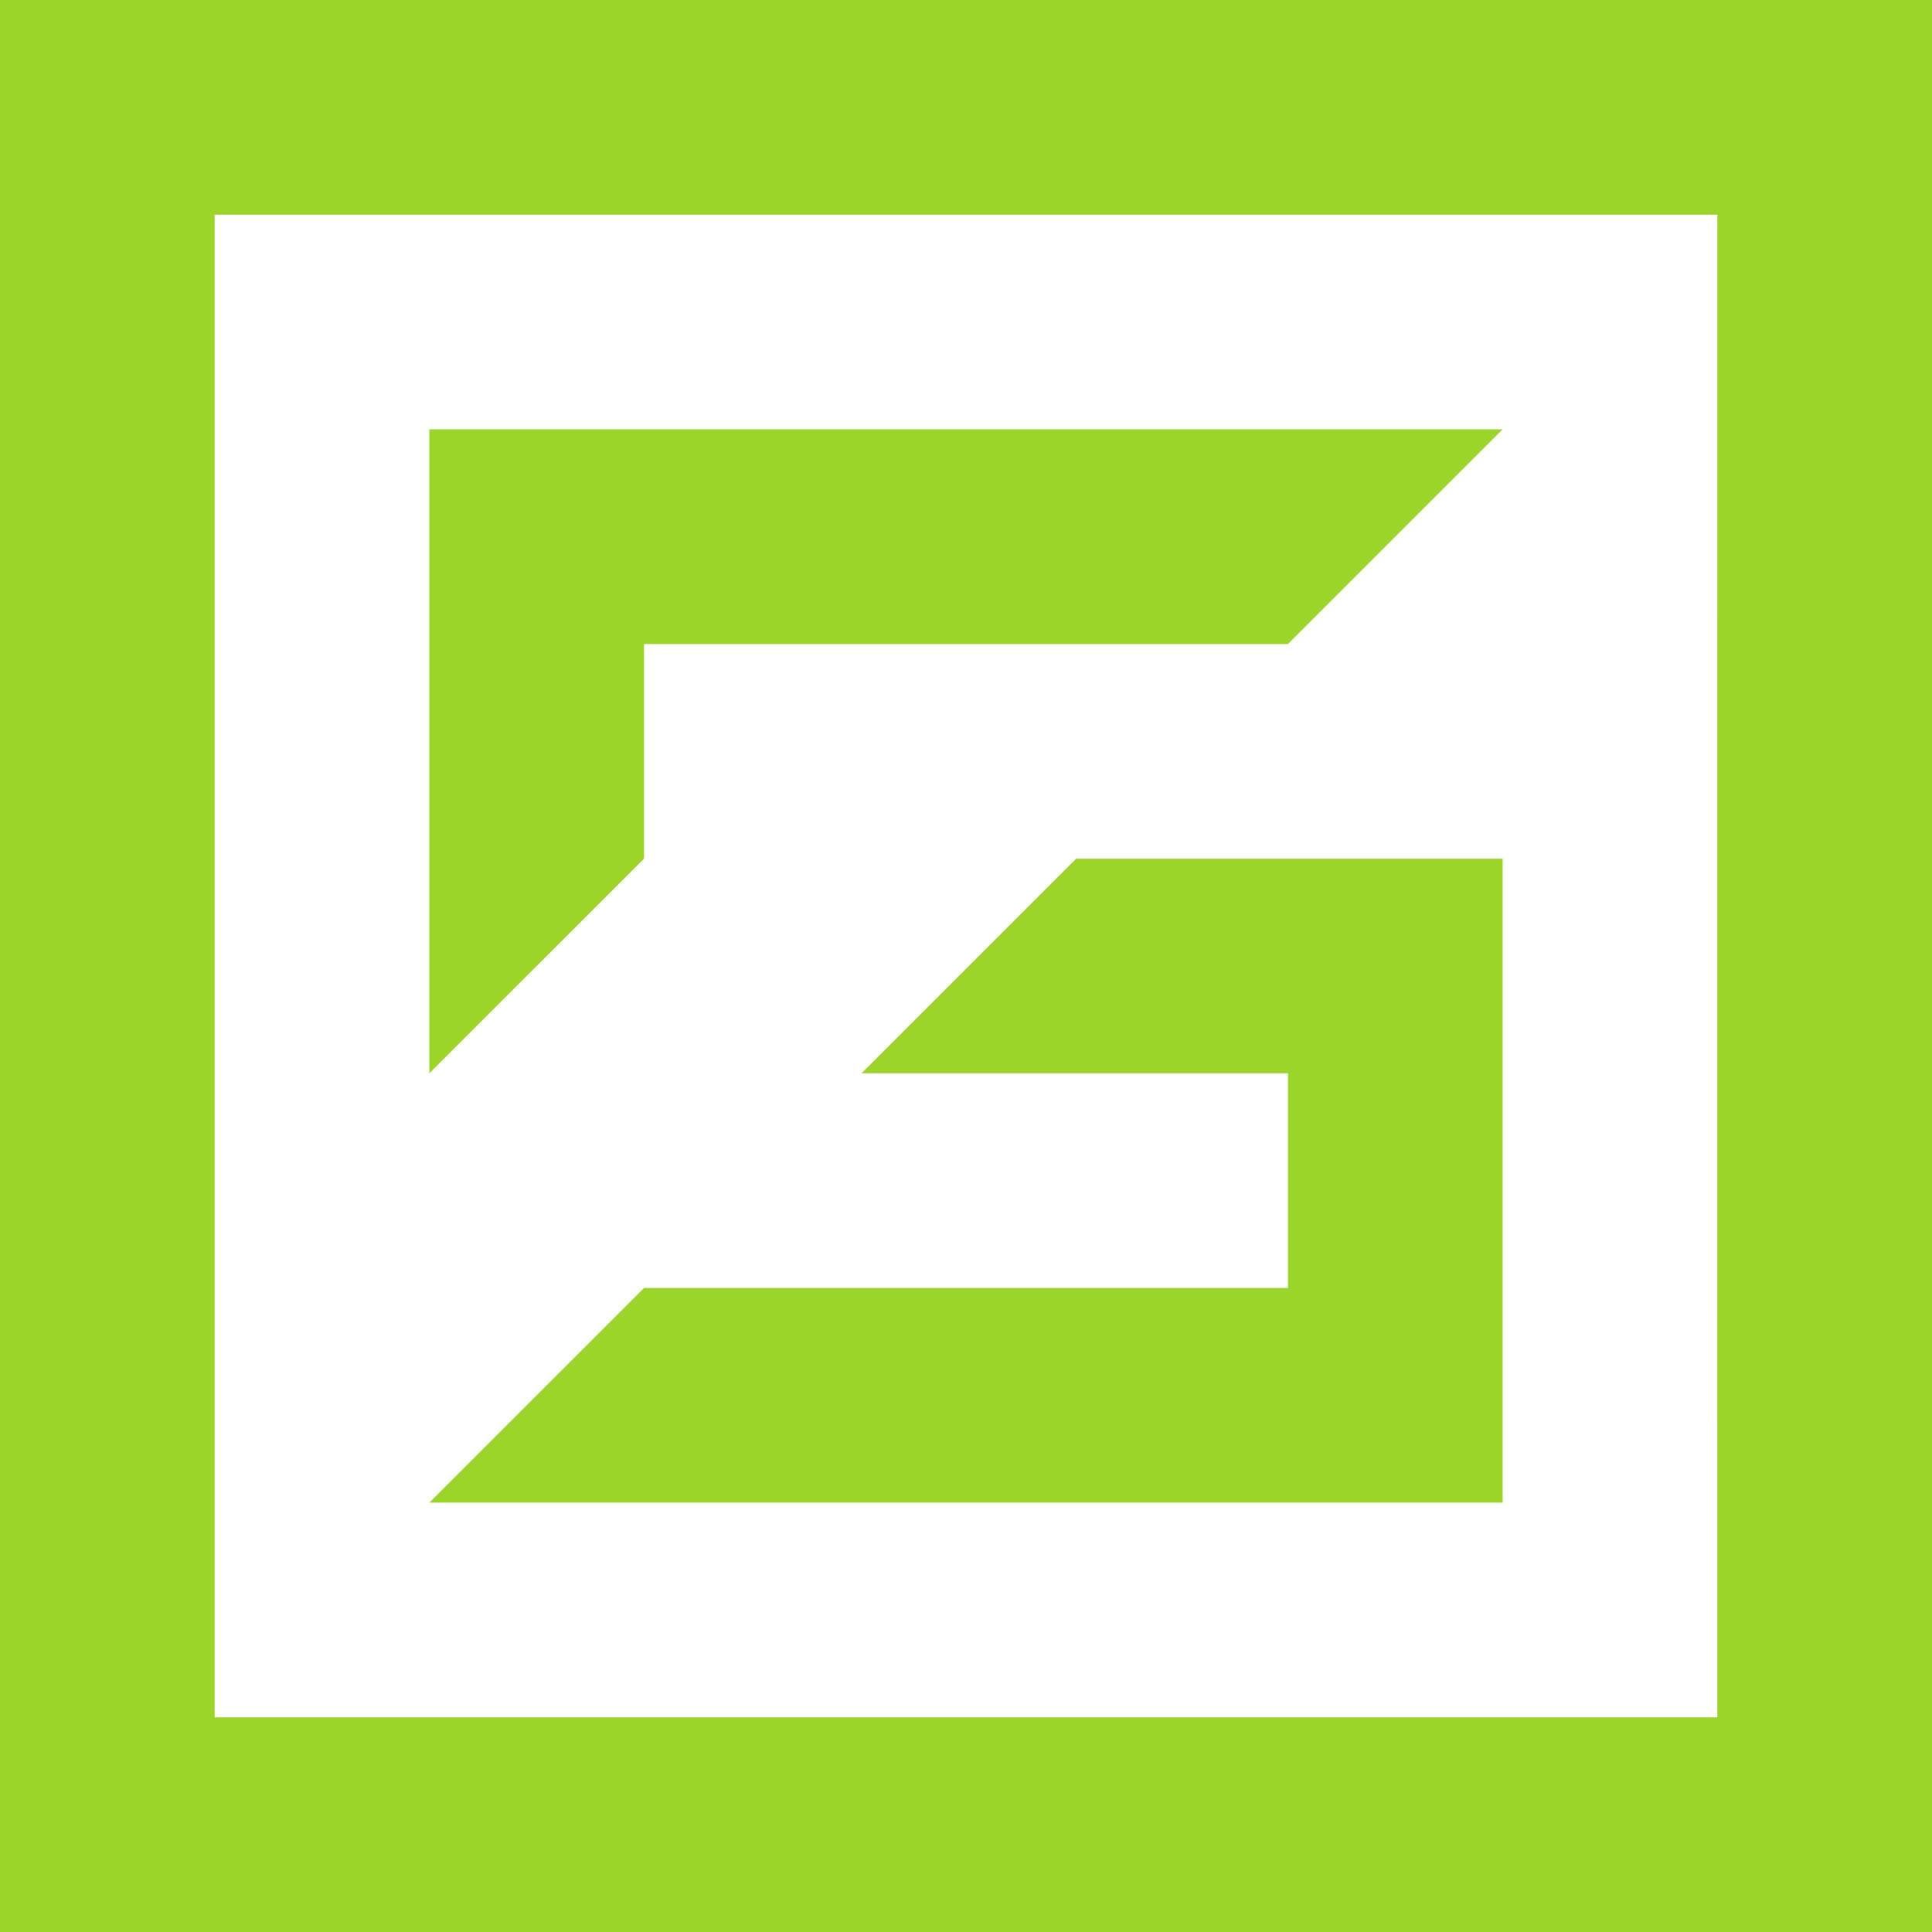 <svg xmlns="http://www.w3.org/2000/svg" width="85.89" height="85.89" fill="#9cd52a"><path d="M19.086 19.086v28.63l9.544-9.543v-9.544h28.63l9.543-9.543H19.086m57.26 57.26H9.544V9.544h66.804zM0 0v85.89h85.89V0H0m66.803 38.173h-18.96l-9.544 9.543H57.26v9.544H28.63l-9.544 9.542h47.717V38.173"/></svg>